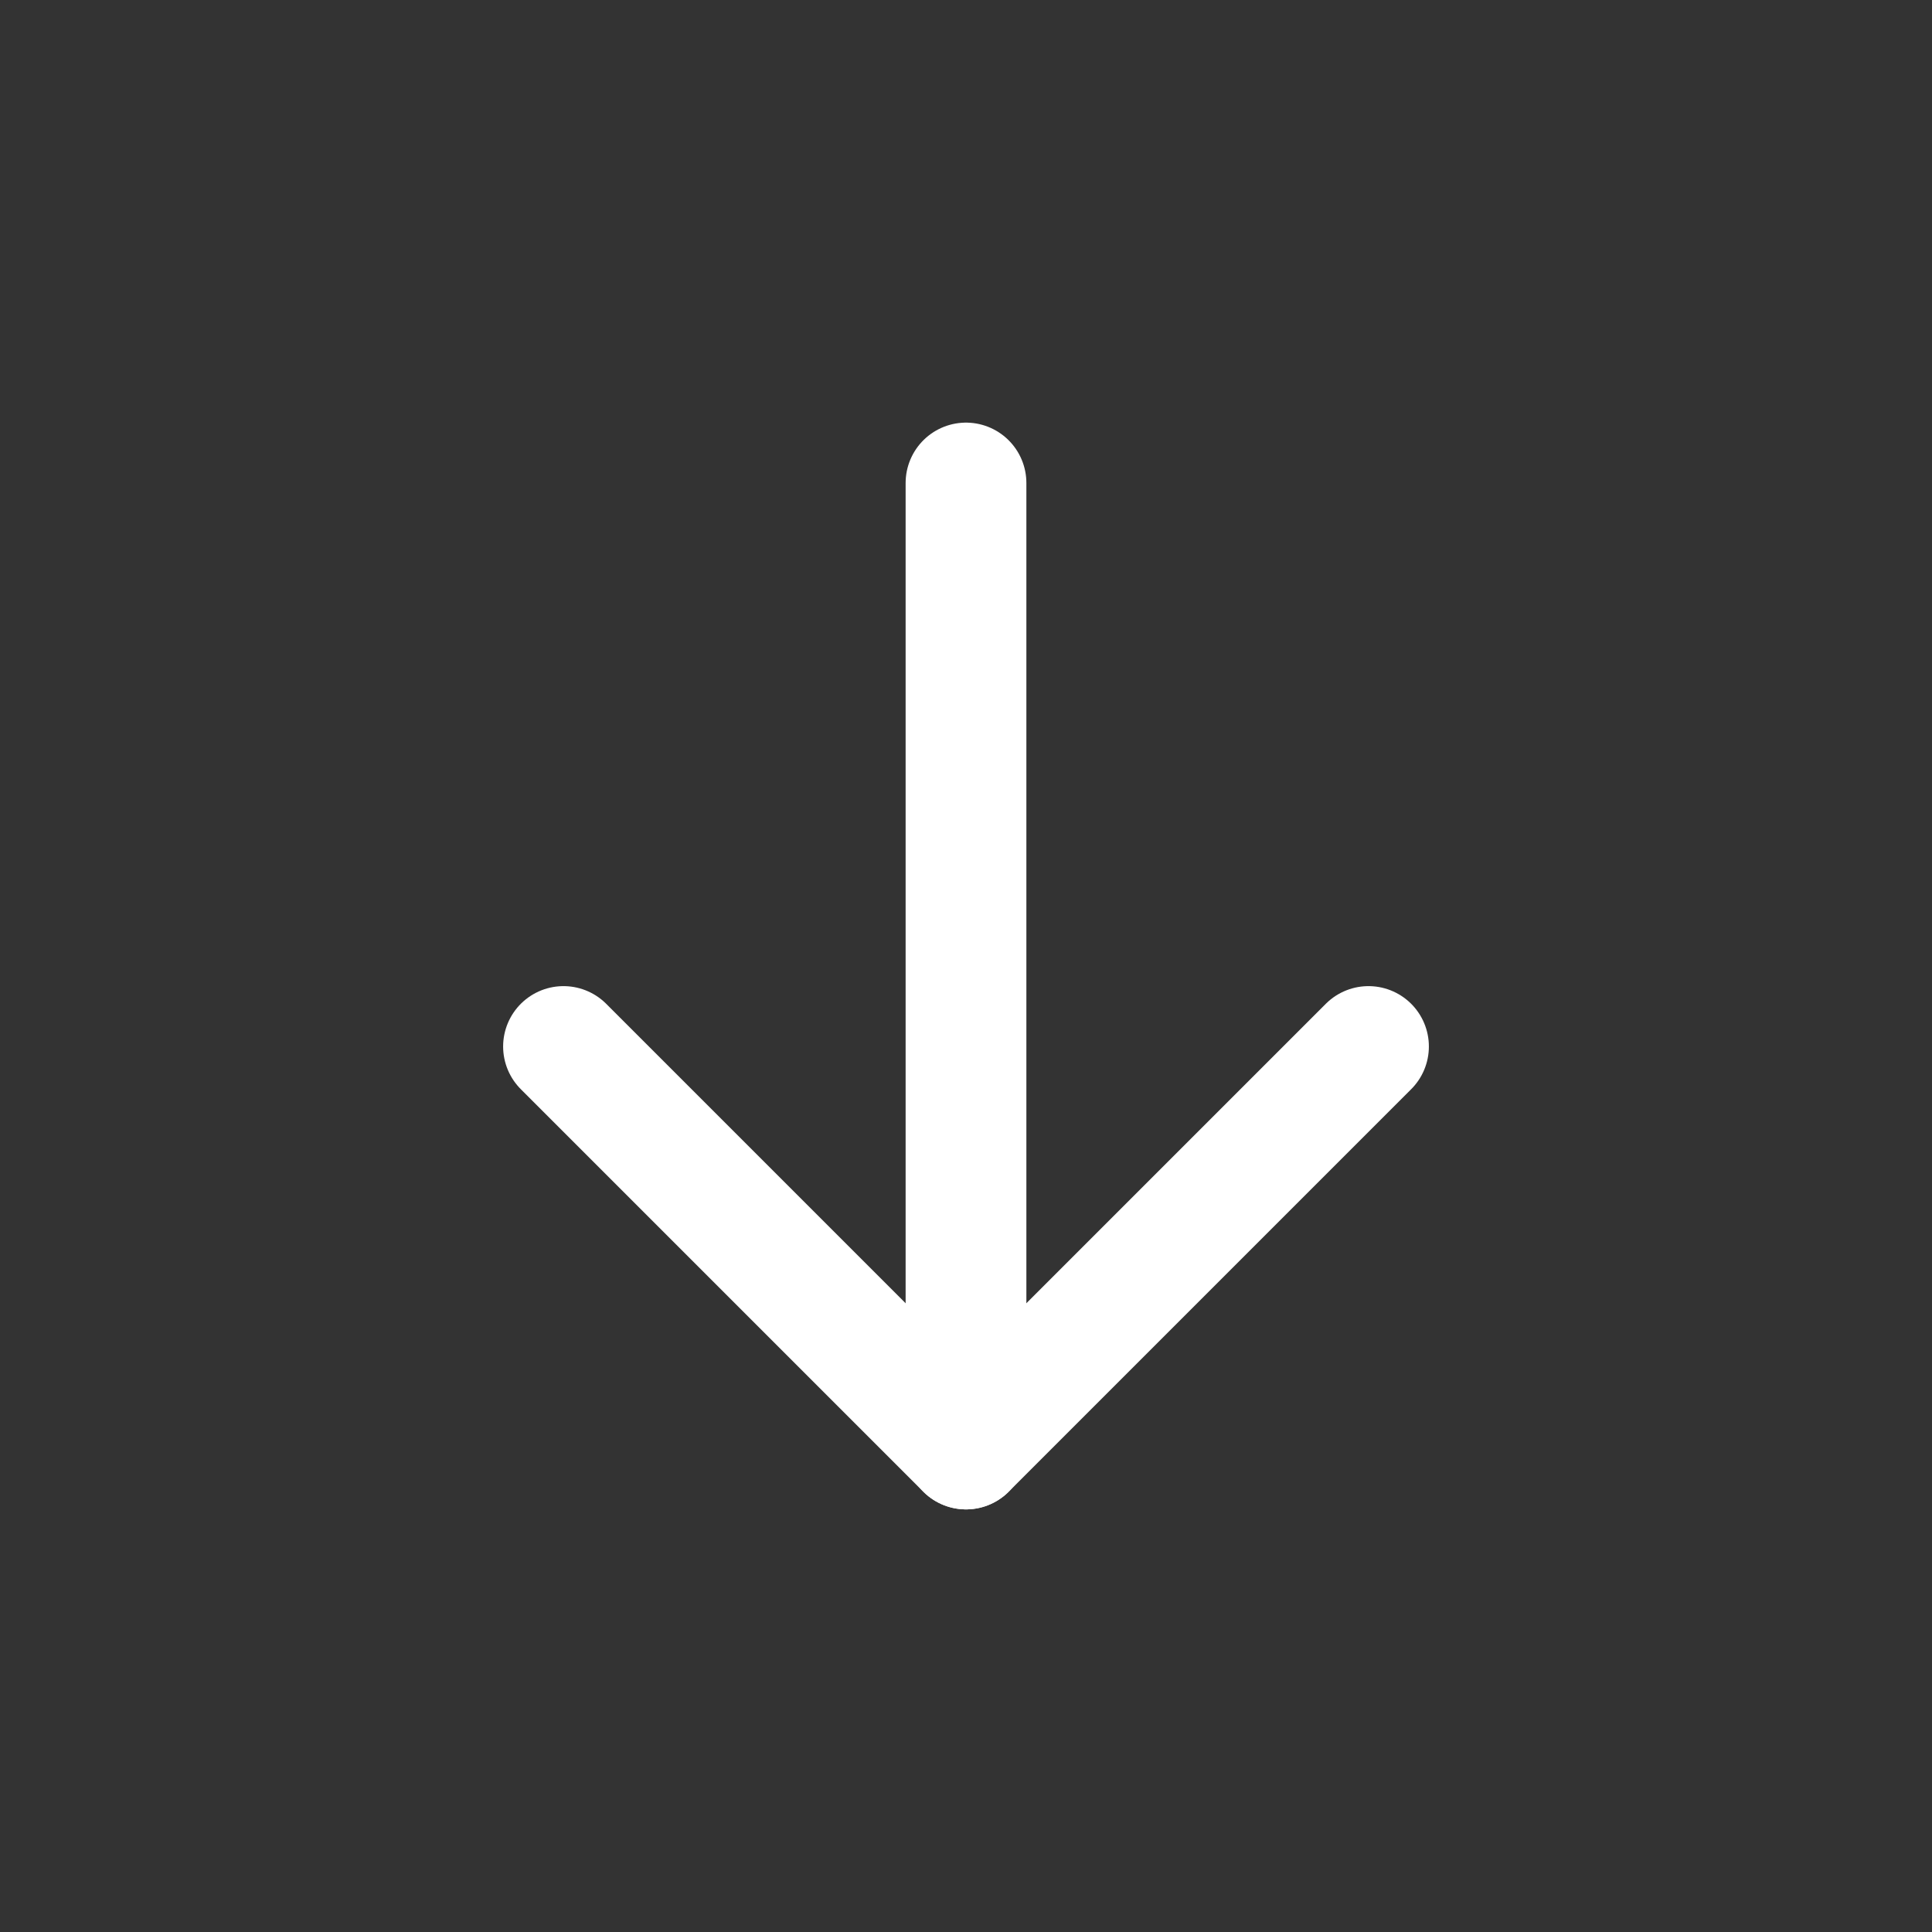 <svg xmlns="http://www.w3.org/2000/svg" viewBox="0 0 24 24" width="48" height="48" fill="none" stroke="#ffffff" stroke-width="1.5" stroke-linecap="round" stroke-linejoin="round"><rect x="0" y="0" width="24" height="24" fill="#333333" stroke="none"/>&lt;!--!  Atomicons Free 1.00 by @atisalab License - https://atomicons.com/license/ (Icons: CC BY 4.0) Copyright 2021 Atomicons --&gt;<polyline points="7 13 12 18 17 13"></polyline><line x1="12" y1="18" x2="12" y2="6"></line></svg>